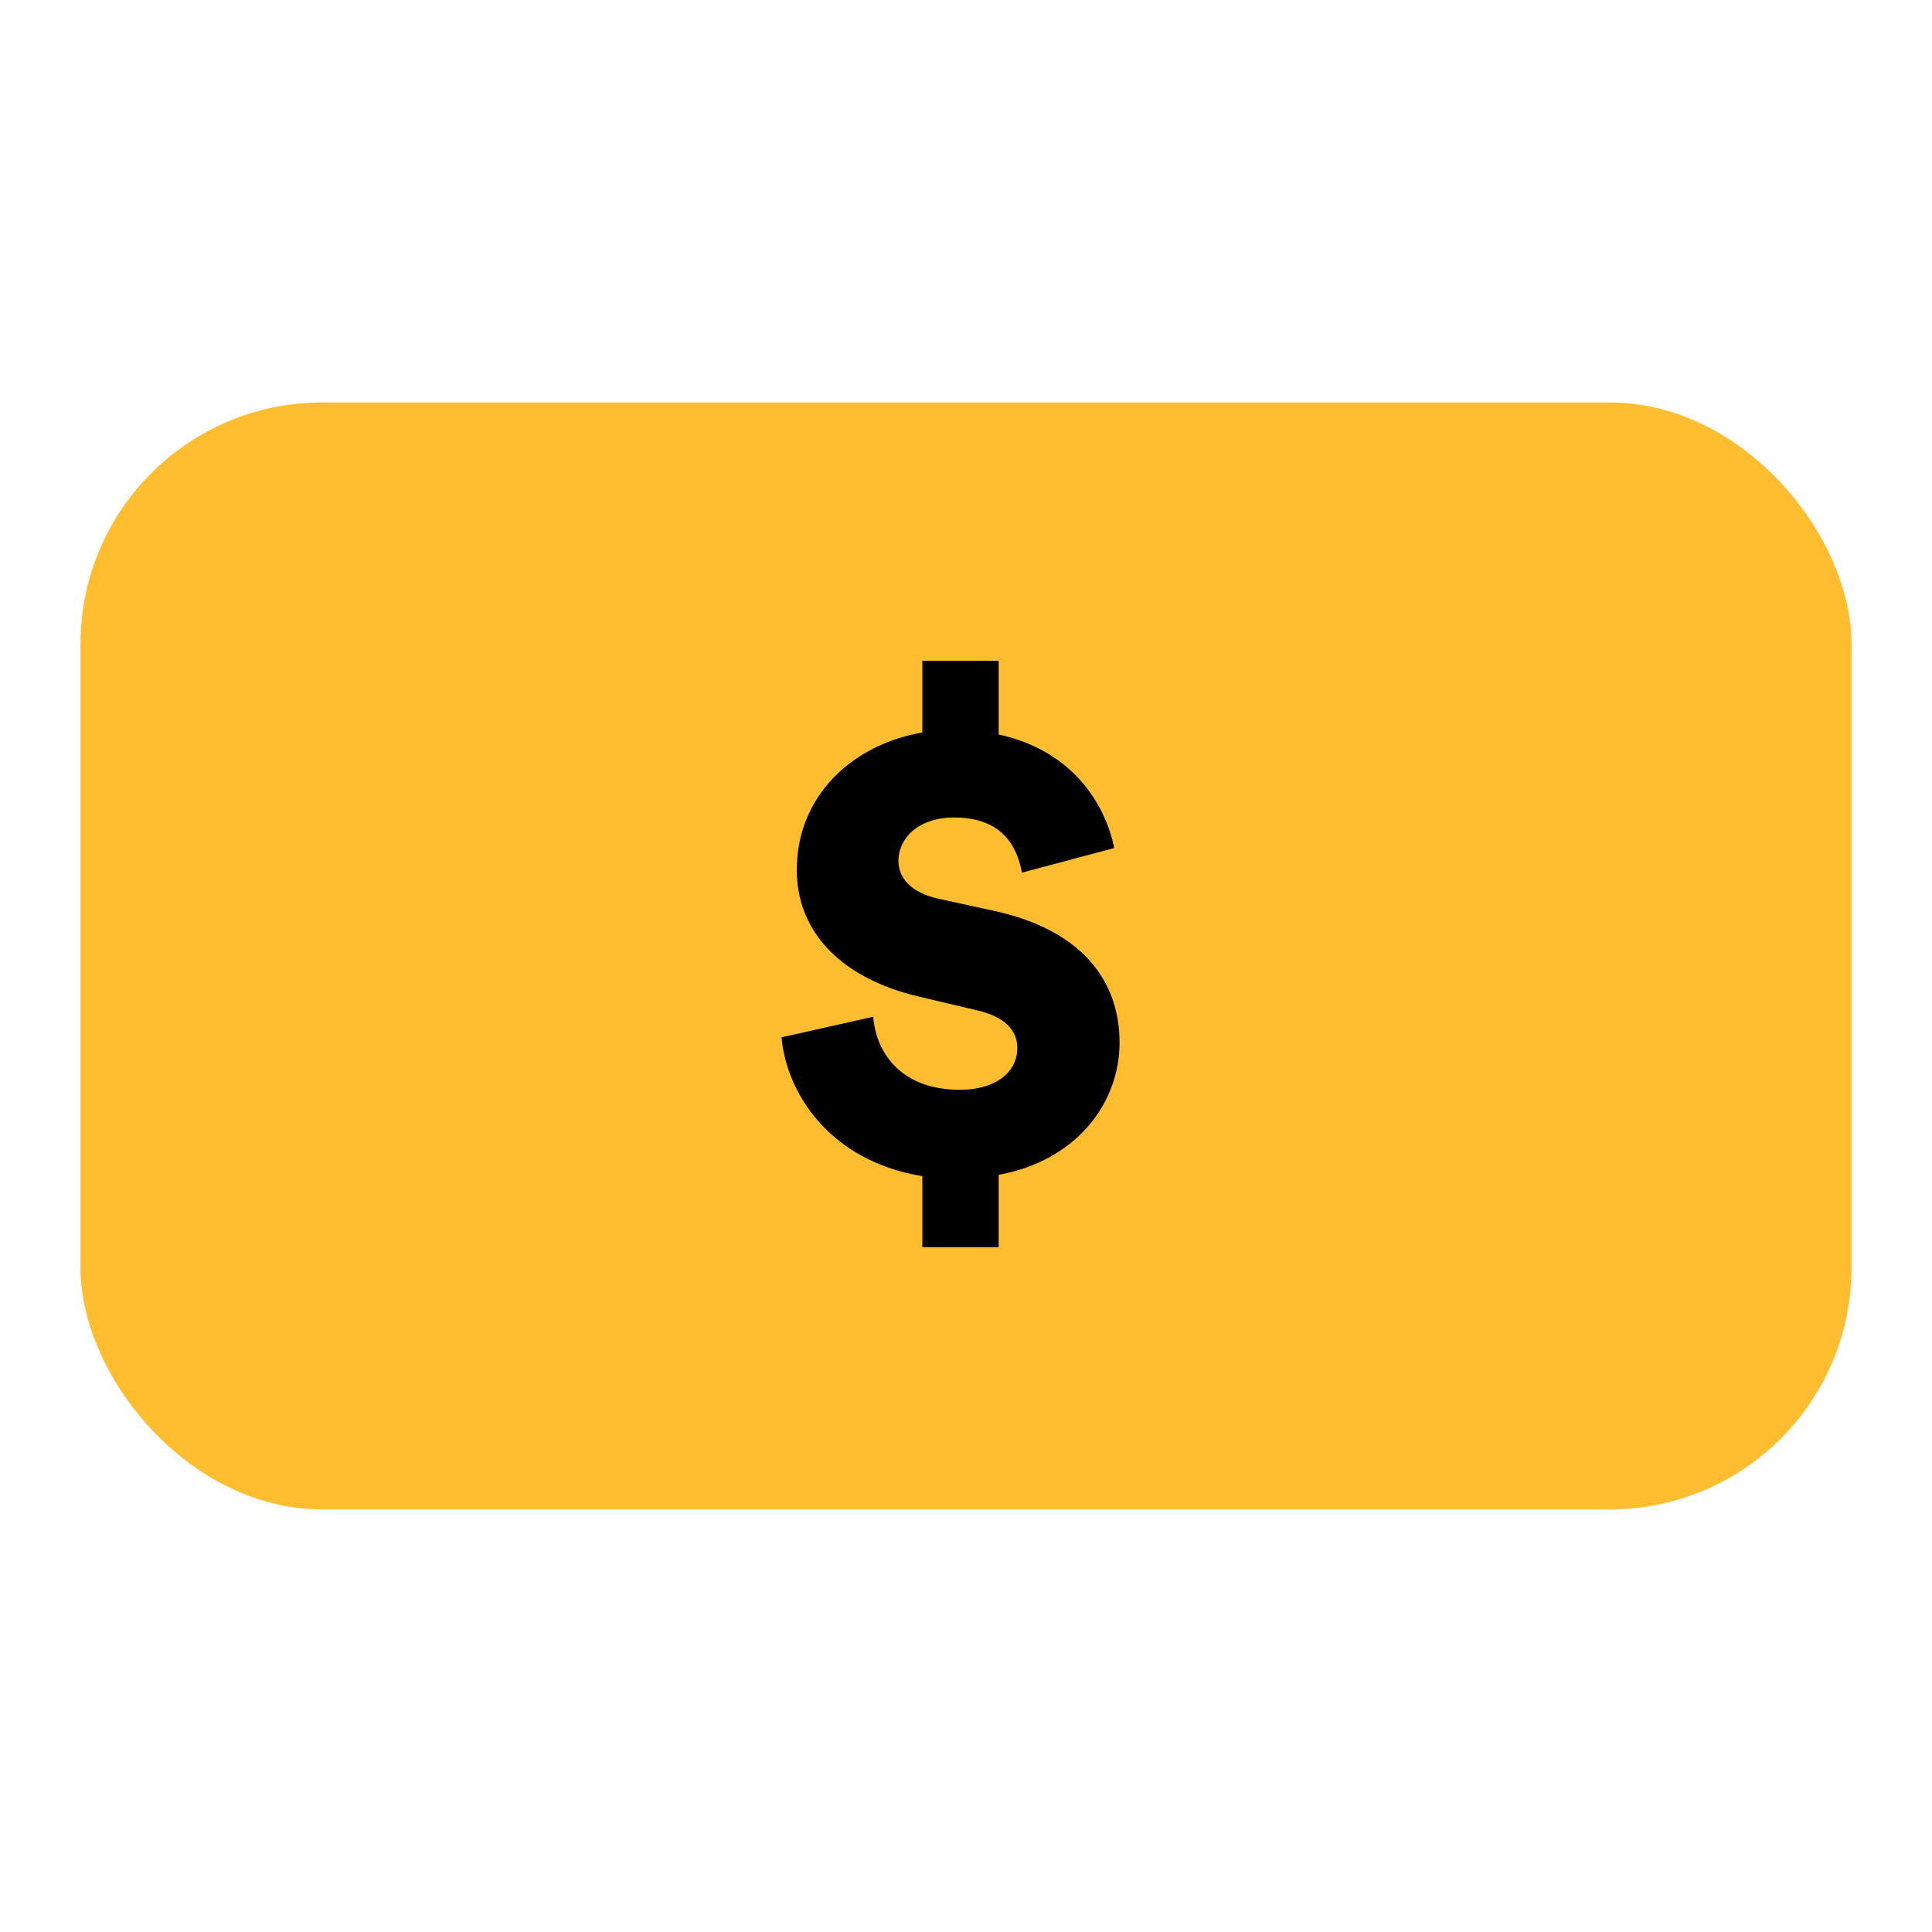 <svg width="48" height="48" viewBox="0 0 48 48" fill="none" xmlns="http://www.w3.org/2000/svg">
<rect x="2" y="10" width="44" height="27.5" rx="6" fill="#FFBD2F"/>
<path d="M24.812 30.986V29.188C26.726 28.841 27.815 27.422 27.815 25.904C27.815 24.419 26.941 23.132 24.73 22.637L23.294 22.324C22.651 22.175 22.321 21.829 22.321 21.383C22.321 20.855 22.783 20.311 23.707 20.311C25.01 20.311 25.291 21.169 25.39 21.68L27.683 21.07C27.452 19.948 26.627 18.644 24.812 18.248V16.417H22.915V18.199C21.182 18.496 19.796 19.766 19.796 21.614C19.796 23.182 20.935 24.304 22.783 24.749L24.251 25.096C24.911 25.244 25.274 25.558 25.274 26.036C25.274 26.68 24.68 27.076 23.855 27.076C22.436 27.076 21.776 26.218 21.694 25.261L19.417 25.772C19.532 27.125 20.588 28.841 22.915 29.221V30.986H24.812Z" fill="black"/>
</svg>
